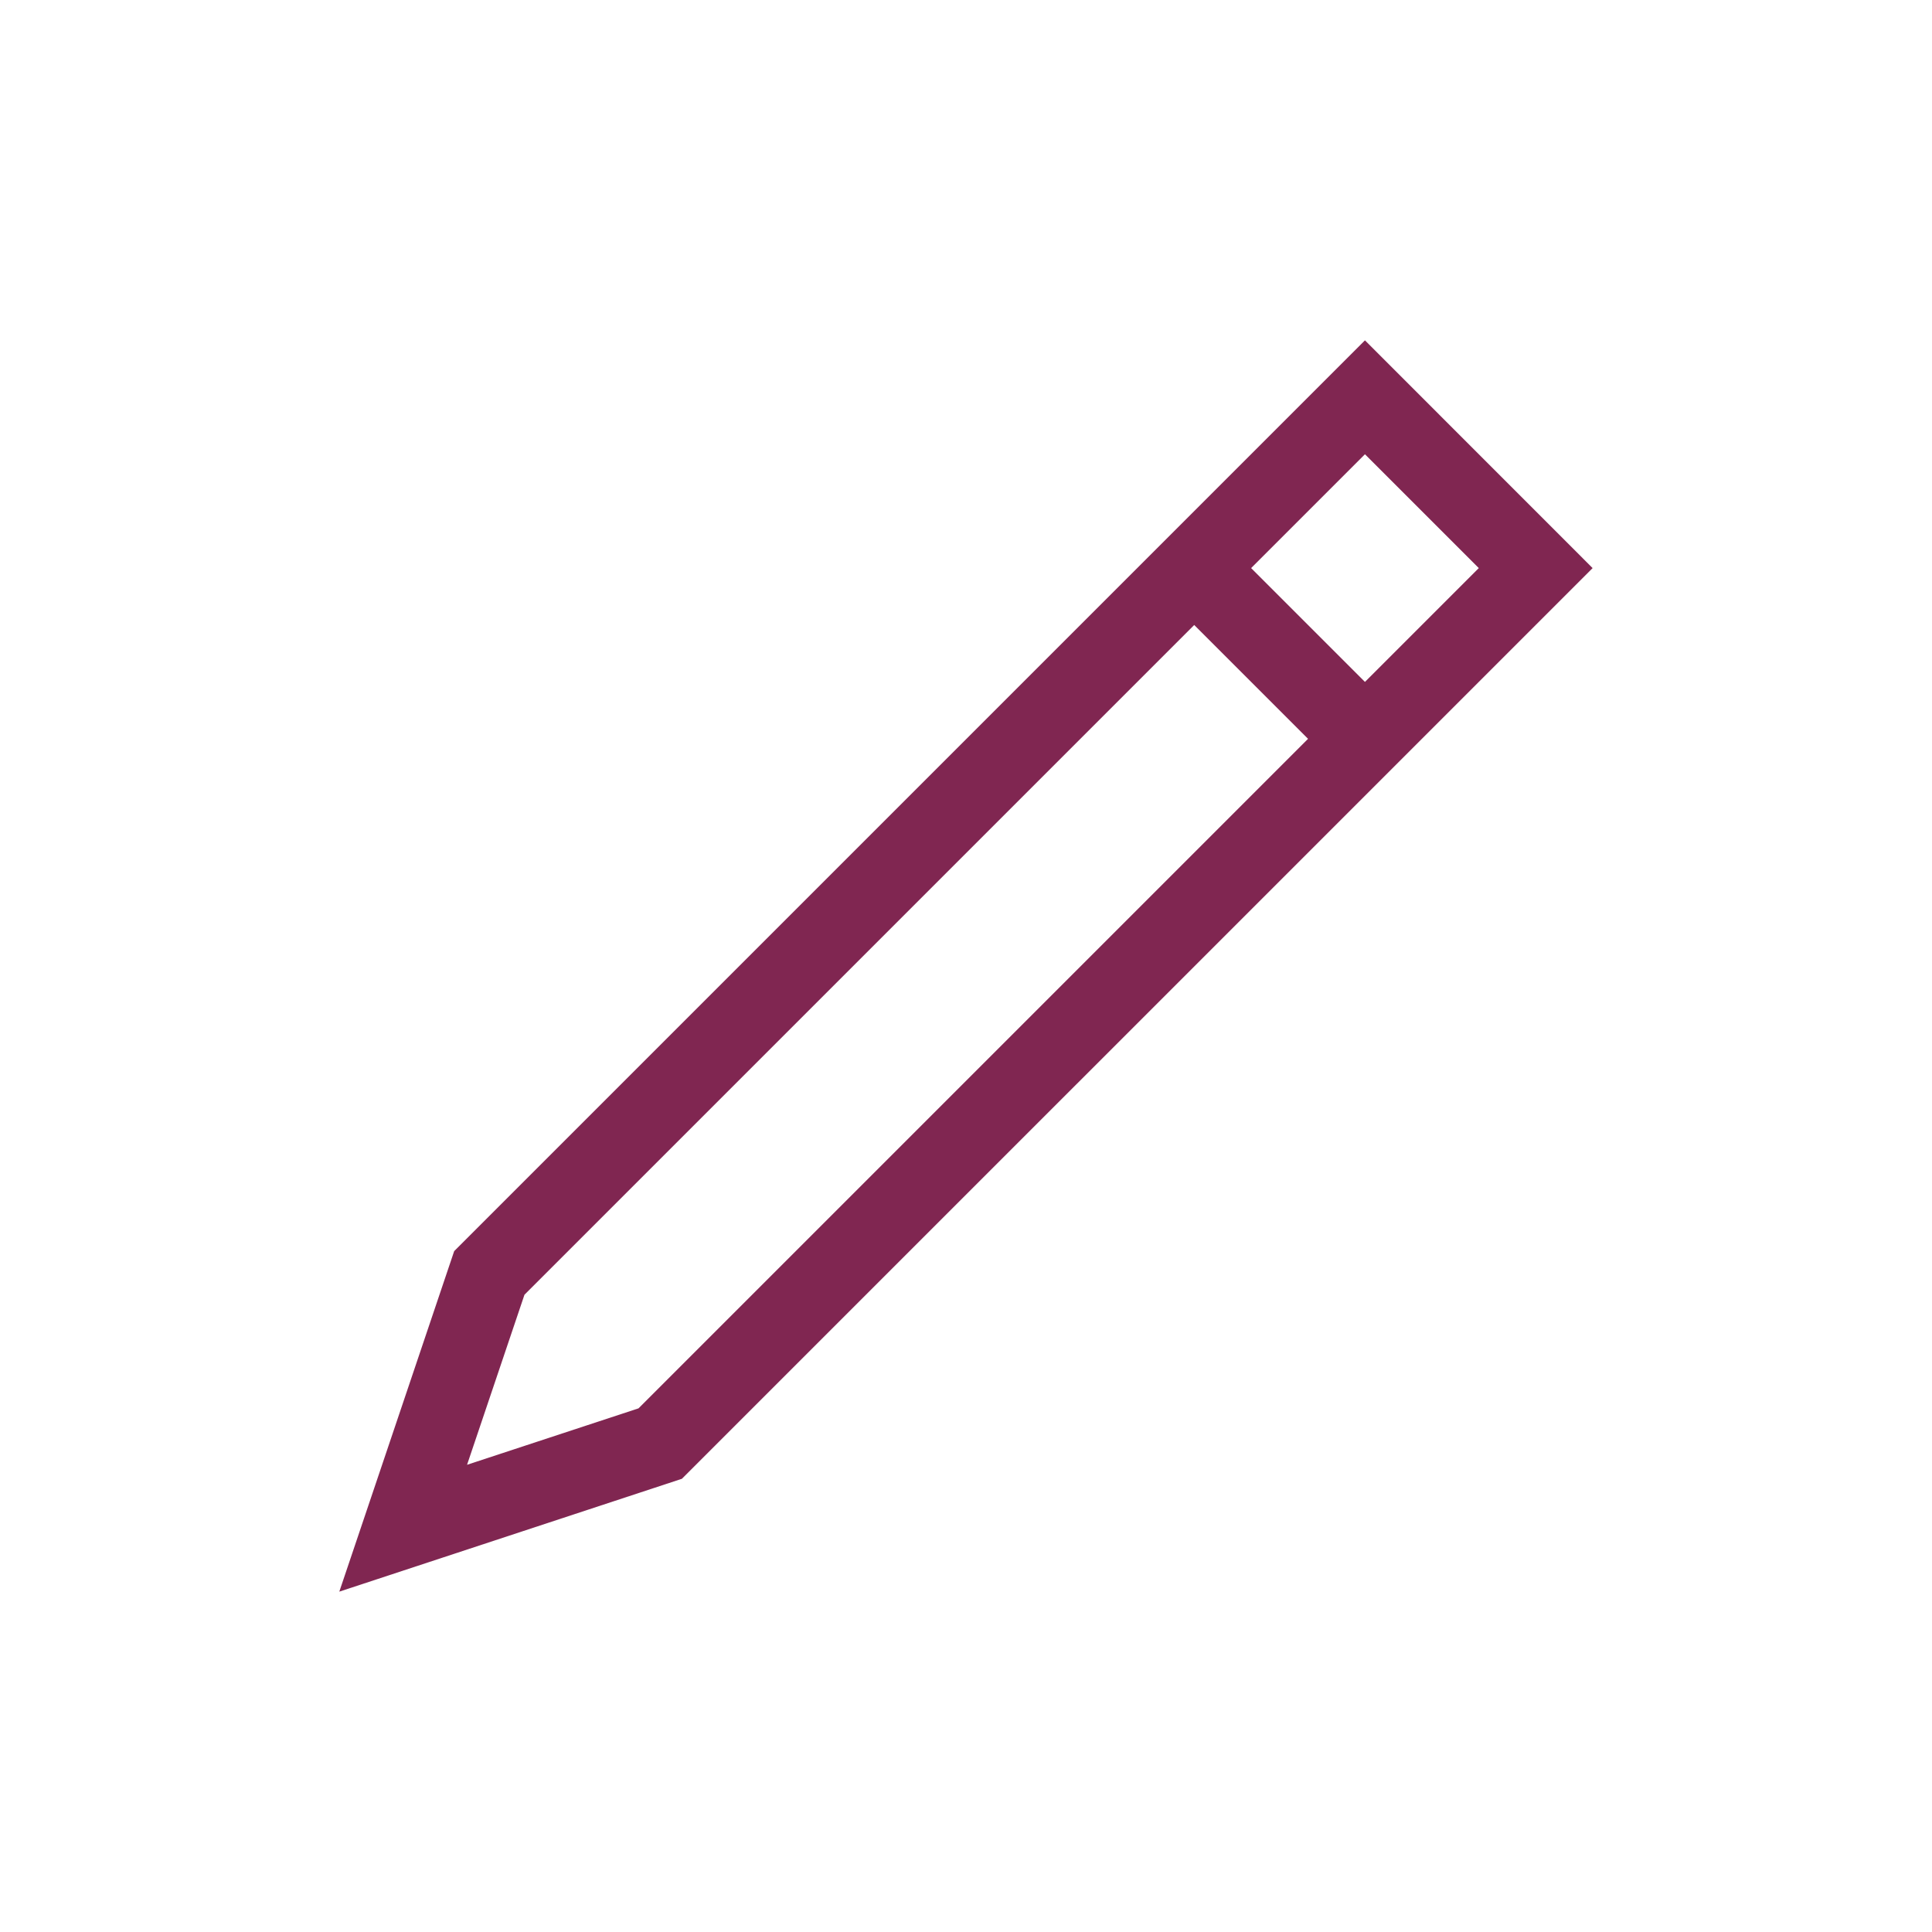 <svg width="24" height="24" viewBox="0 0 24 24" xmlns="http://www.w3.org/2000/svg"><path d="M16.956 8.471l-1.414-1.414 1.414-1.414 1.414 1.414-1.414 1.414zm-9.024 9.024l-2.13.701.713-2.112 8.32-8.32 1.414 1.414-8.317 8.317zm9.024-13.267L5.642 15.542l-1.427 4.23 4.256-1.402L19.784 7.057l-2.828-2.829z" fill="#802651" fill-rule="evenodd"/></svg>